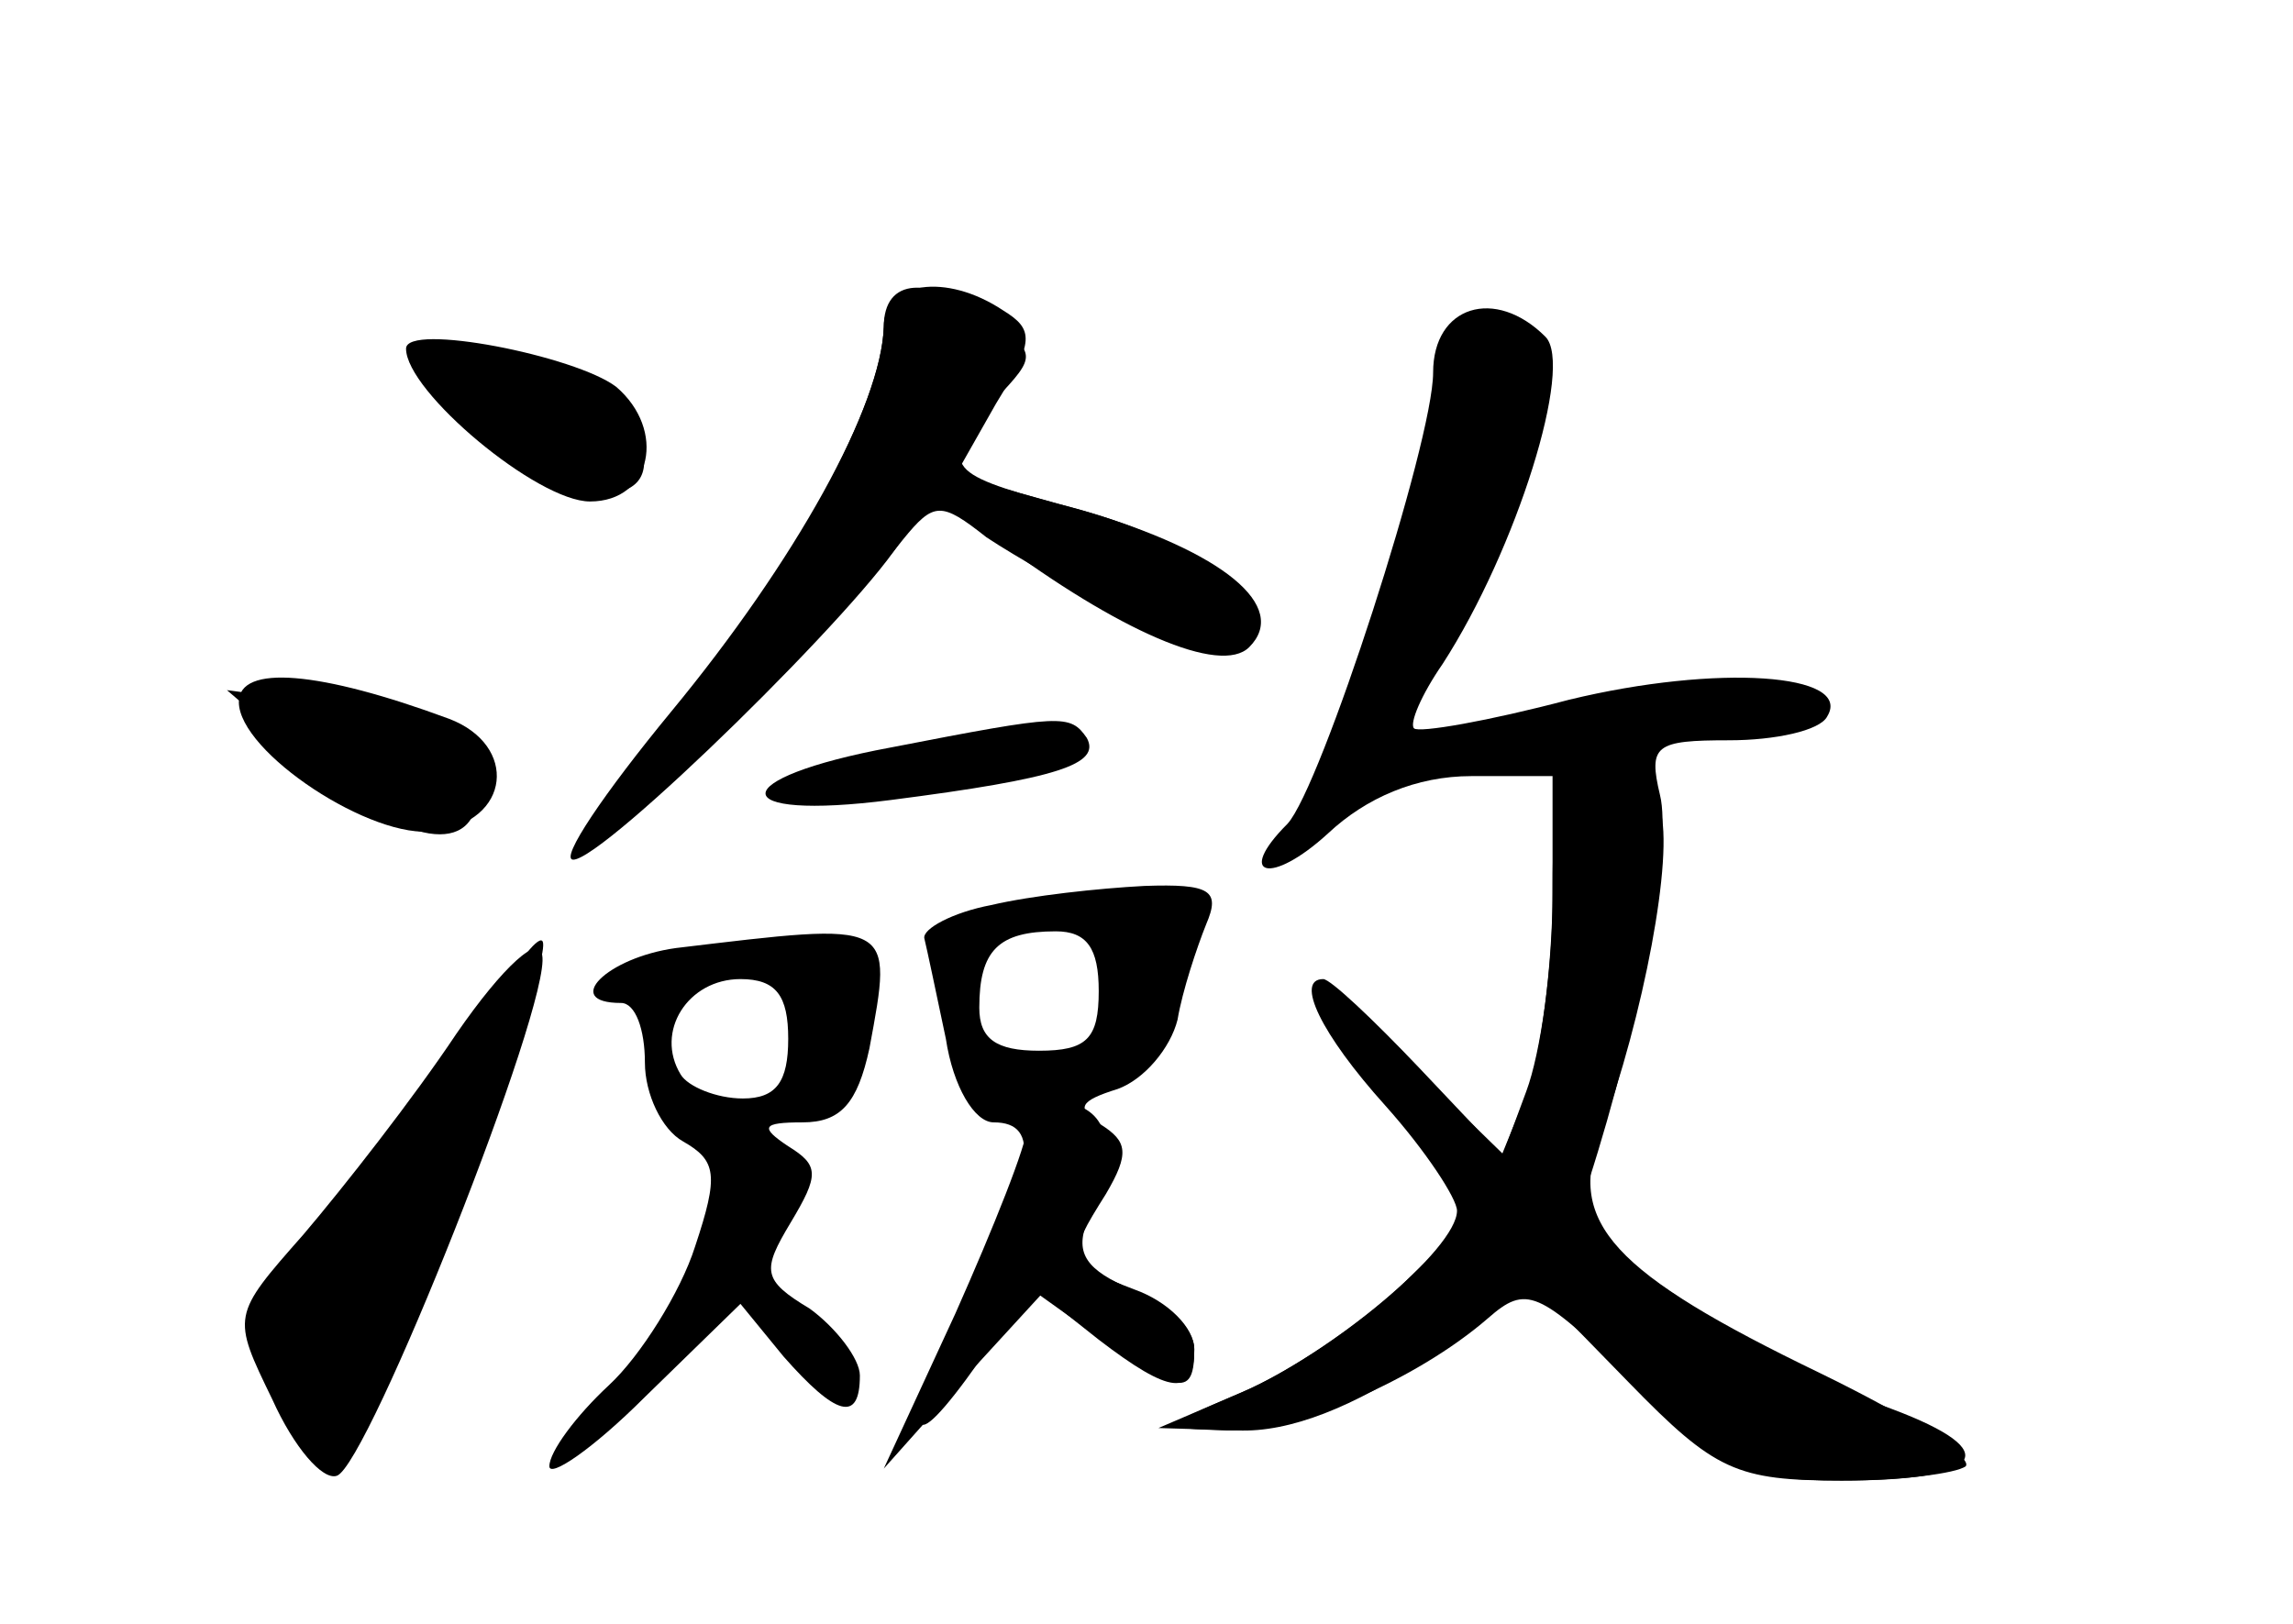 <?xml version="1.0" standalone="no"?>
<!DOCTYPE svg PUBLIC "-//W3C//DTD SVG 20010904//EN"
 "http://www.w3.org/TR/2001/REC-SVG-20010904/DTD/svg10.dtd">
<svg version="1.0" xmlns="http://www.w3.org/2000/svg"
 width="96pt" height="68pt" viewBox="0 0 96 68"
 preserveAspectRatio="xMidYMid meet">
<g transform="translate(0,68) scale(0.1,-0.1)" fill="#000000" stroke="none">
<g id="part-0" class="char-part">
  <path d="M370 543 c-1 -32 -36 -97 -84 -157 -26 -32 -46 -60 -43 -62 5 -5 108
95 135 130 13 16 16 16 35 1 12 -8 40 -24 62 -35 35 -17 40 -17 43 -4 5 20
-23 40 -75 53 -48 13 -50 16 -26 44 17 18 17 19 -2 33 -26 19 -45 18 -45 -3z"/>
  <path d="M600 524 c0 -29 -47 -174 -61 -189 -22 -22 -7 -26 17 -4 16 15 37 24
60 24 l34 0 0 -52 c0 -28 -5 -64 -11 -80 l-10 -27 -35 37 c-19 20 -37 37 -40
37 -12 0 -1 -23 26 -53 17 -19 30 -39 30 -44 0 -16 -53 -60 -90 -76 l-35 -15
33 -1 c22 -1 49 10 79 30 l45 31 40 -41 c36 -37 45 -41 89 -41 60 0 69 12 21
30 -20 7 -59 27 -85 44 -38 25 -47 35 -42 51 22 68 35 142 30 162 -5 21 -2 23
29 23 19 0 38 4 41 10 11 18 -46 22 -108 7 -34 -9 -63 -14 -65 -12 -2 2 3 14
12 27 31 48 55 125 43 137 -21 21 -47 13 -47 -15z"/>
  <path d="M170 534 c0 -18 55 -64 77 -64 26 0 32 30 11 48 -17 13 -88 27 -88
16z"/>
  <path d="M100 386 c0 -21 56 -58 82 -54 32 4 35 36 6 47 -54 20 -88 23 -88 7z"/>
  <path d="M373 367 c-70 -13 -70 -31 0 -22 70 9 88 15 82 26 -7 10 -10 10 -82
-4z"/>
  <path d="M415 301 c-16 -3 -29 -10 -28 -14 1 -4 5 -23 9 -42 3 -20 12 -35 20
-35 20 0 17 -20 -11 -75 -28 -57 -26 -69 5 -25 l22 30 28 -20 c34 -24 40 -25
40 -5 0 9 -11 20 -25 25 -29 11 -29 13 -12 40 10 17 9 22 -2 29 -11 7 -9 10 7
15 11 4 22 17 25 29 2 12 8 30 12 40 6 14 2 17 -26 16 -19 -1 -47 -4 -64 -8z
m45 -36 c0 -20 -5 -25 -25 -25 -18 0 -25 5 -25 18 0 24 8 32 32 32 13 0 18 -7
18 -25z"/>
  <path d="M191 247 c-18 -27 -47 -64 -64 -84 -30 -34 -30 -34 -13 -69 9 -20 21
-34 27 -32 13 4 90 198 86 218 -1 9 -16 -4 -36 -33z"/>
  <path d="M283 283 c-29 -4 -48 -23 -23 -23 6 0 10 -11 10 -25 0 -13 7 -28 16
-33 14 -8 15 -14 5 -44 -6 -19 -23 -46 -36 -58 -14 -13 -25 -28 -25 -34 0 -5
18 7 40 29 l40 39 18 -22 c22 -25 32 -28 32 -8 0 7 -10 20 -21 28 -20 12 -20
16 -8 36 12 20 12 24 -1 32 -12 8 -11 10 6 10 16 0 23 8 28 31 10 54 11 53
-81 42z m47 -38 c0 -18 -5 -25 -19 -25 -11 0 -23 5 -26 10 -11 18 3 40 25 40
15 0 20 -7 20 -25z"/>
</g>
<g id="part-1" class="char-part">
  <path d="M180 531 c0 -4 13 -20 29 -35 37 -35 78 -27 53 10 -8 14 -82 36 -82
25z"/>
  <path d="M130 361 c39 -36 70 -40 70 -12 0 25 -7 29 -61 36 l-44 6 35 -30z"/>
  <path d="M205 257 c-10 -18 -38 -52 -61 -77 -42 -44 -42 -46 -28 -78 7 -19 19
-32 25 -30 11 4 93 208 86 214 -2 2 -12 -11 -22 -29z"/>
</g>
<g id="part-2" class="char-part">
  <path d="M370 543 c-1 -33 -37 -98 -89 -161 -28 -34 -47 -62 -41 -62 13 0 123
108 138 135 10 20 11 20 39 -1 51 -38 94 -57 106 -45 17 17 -11 40 -69 57
l-54 15 17 30 c16 26 16 31 3 39 -24 16 -50 12 -50 -7z"/>
</g>
<g id="part-3" class="char-part">
  <path d="M430 208 c0 -7 -14 -42 -30 -78 l-30 -65 33 37 33 36 24 -19 c30 -23
40 -24 40 -4 0 9 -12 20 -26 25 -19 8 -24 15 -19 28 13 30 10 46 -7 50 -10 2
-18 -2 -18 -10z"/>
</g>
<g id="part-4" class="char-part">
  <path d="M650 306 c0 -30 -5 -67 -10 -82 l-11 -27 -39 38 c-49 48 -52 37 -6
-20 l35 -42 -32 -31 c-18 -17 -48 -37 -67 -45 -35 -15 -35 -15 -7 -16 29 -1
80 21 110 47 16 14 21 12 60 -26 38 -37 48 -42 88 -42 25 0 48 3 52 6 3 4 -24
21 -61 39 -87 42 -106 63 -92 100 18 49 31 117 25 136 -4 11 -15 19 -26 19
-16 0 -19 -7 -19 -54z"/>
</g>
</g>
</svg>